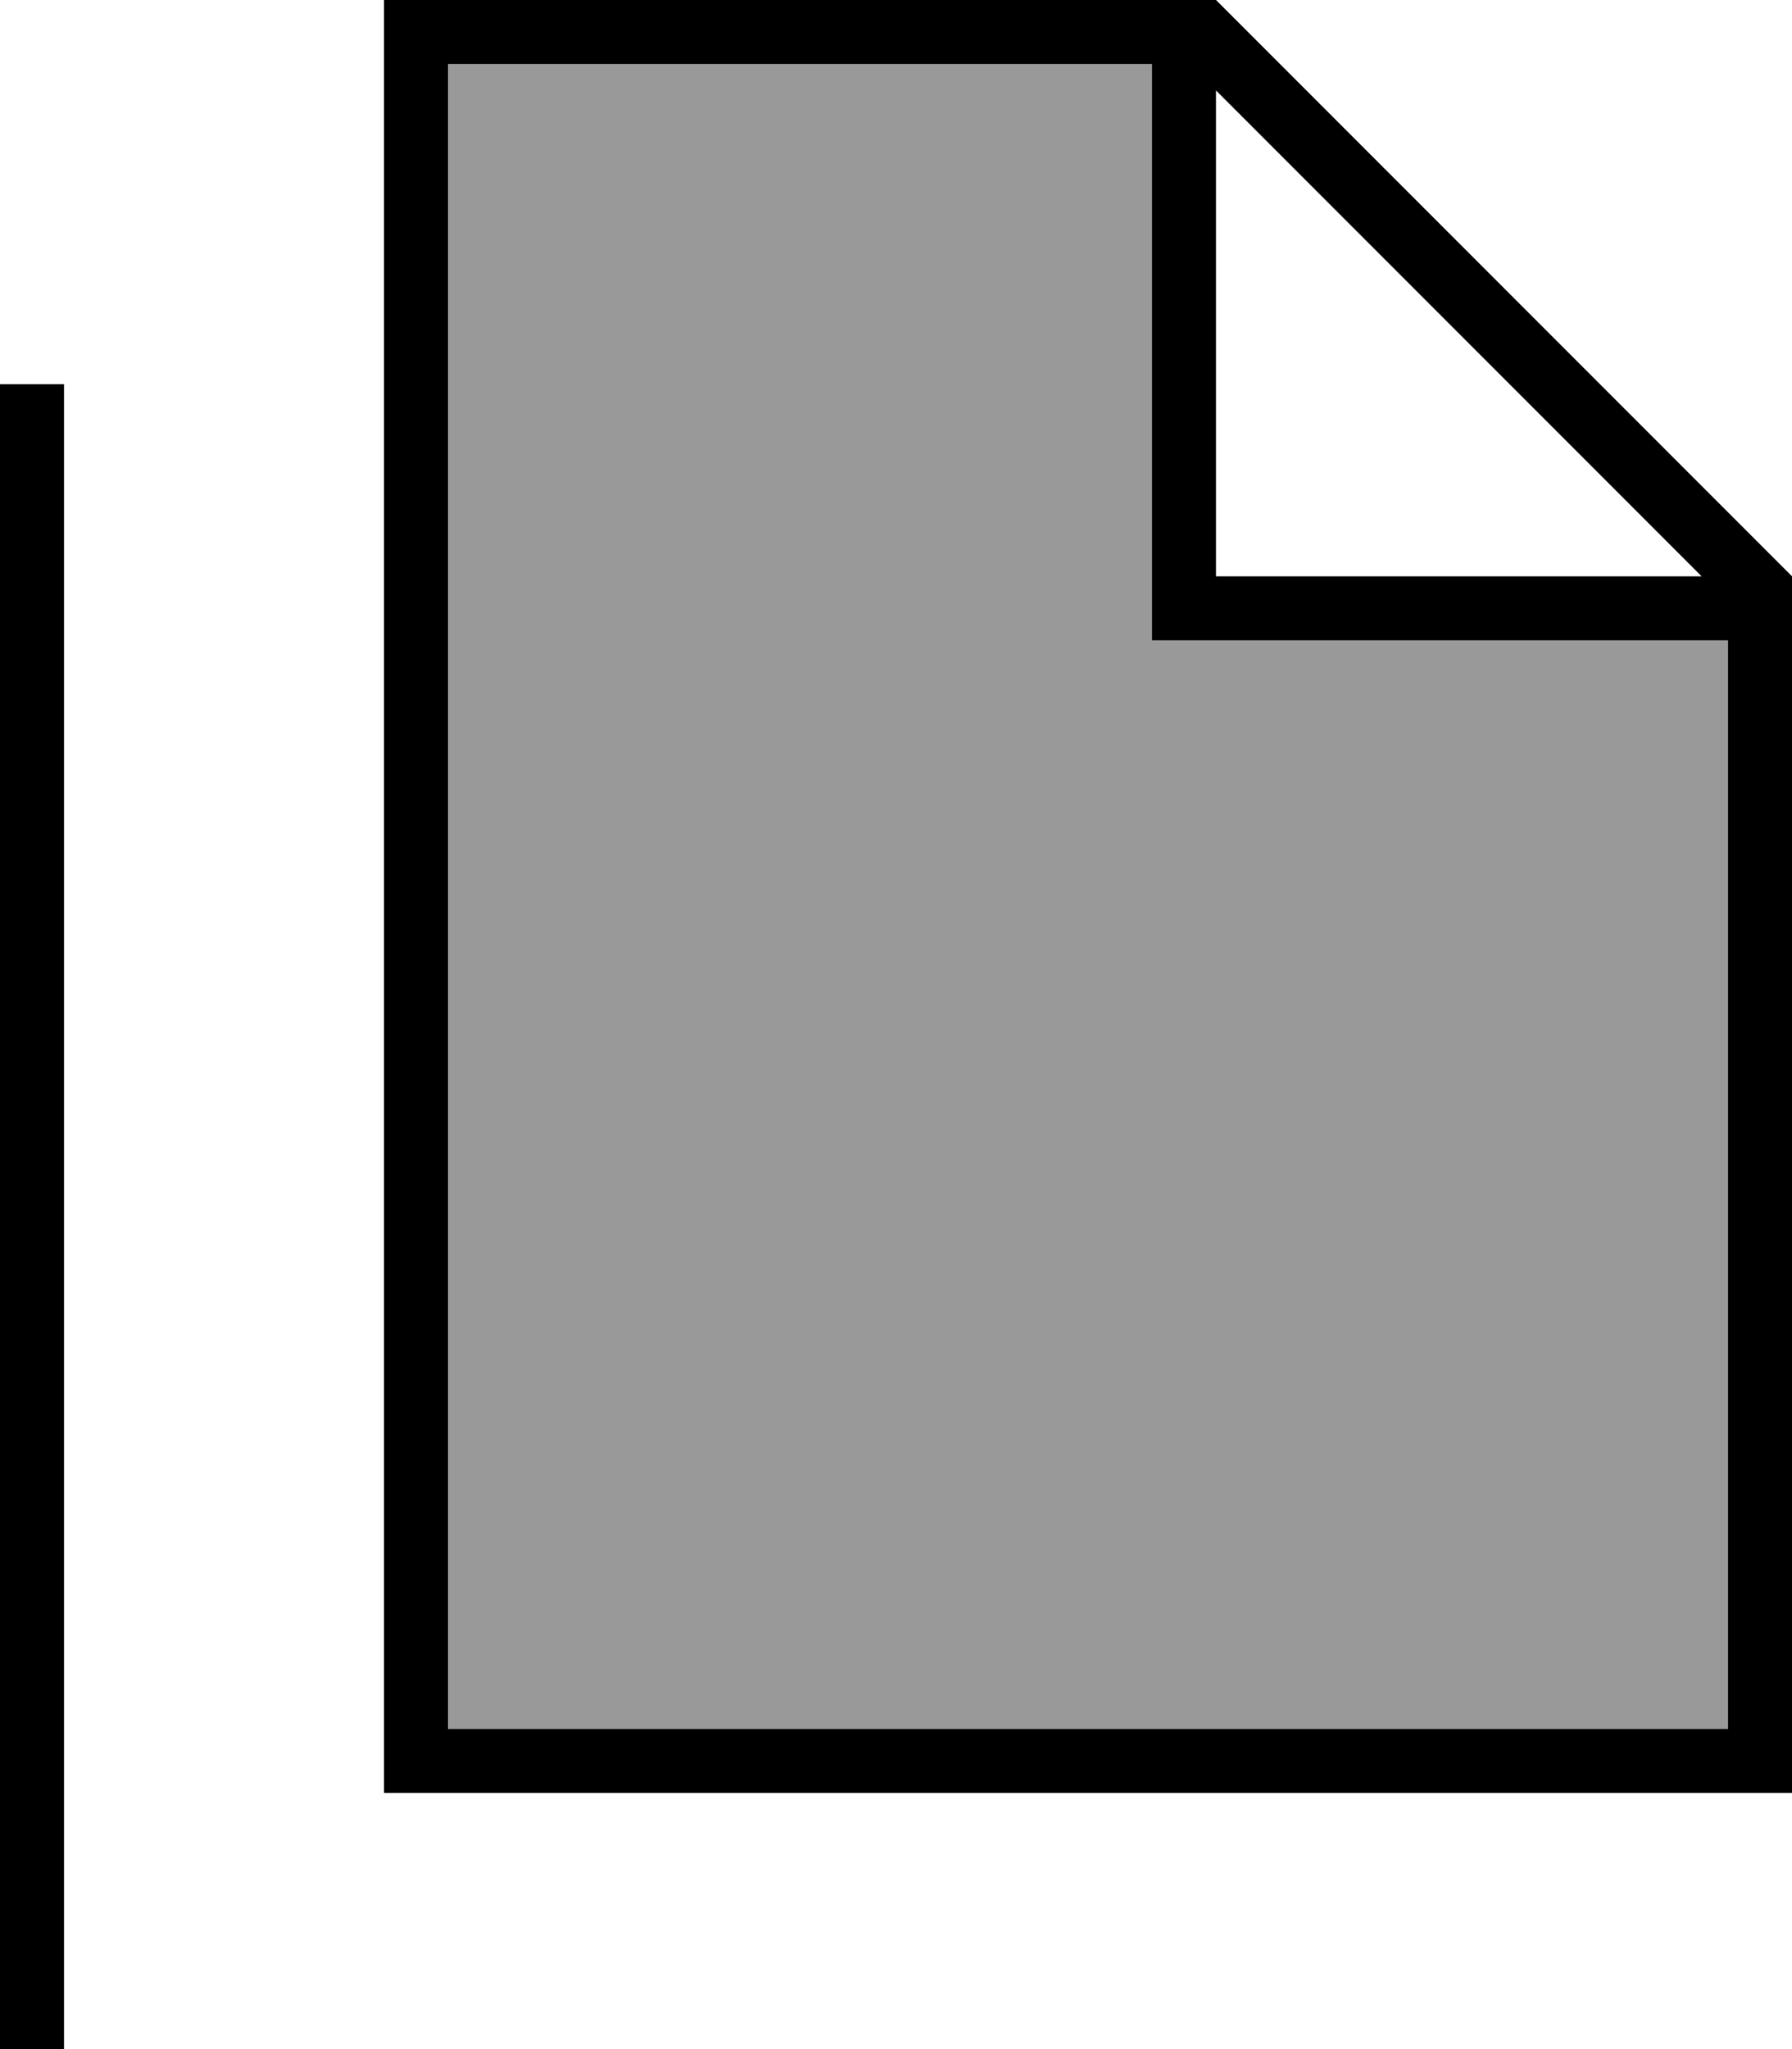 <svg xmlns="http://www.w3.org/2000/svg" viewBox="0 0 448 512"><!--! Font Awesome Pro 7.1.0 by @fontawesome - https://fontawesome.com License - https://fontawesome.com/license (Commercial License) Copyright 2025 Fonticons, Inc. --><path opacity=".4" fill="currentColor" d="M112 16l0 416 320 0 0-272-144 0 0-144-176 0z"/><path fill="currentColor" d="M288 16l-176 0 0 416 320 0 0-272-144 0 0-144zm0-16l16 0 144 144 0 304-352 0 0-448 192 0zM425.4 144L304 22.6 304 144 425.4 144zM16 96l0 432 336 0 0 16-352 0 0-448 16 0z"/></svg>